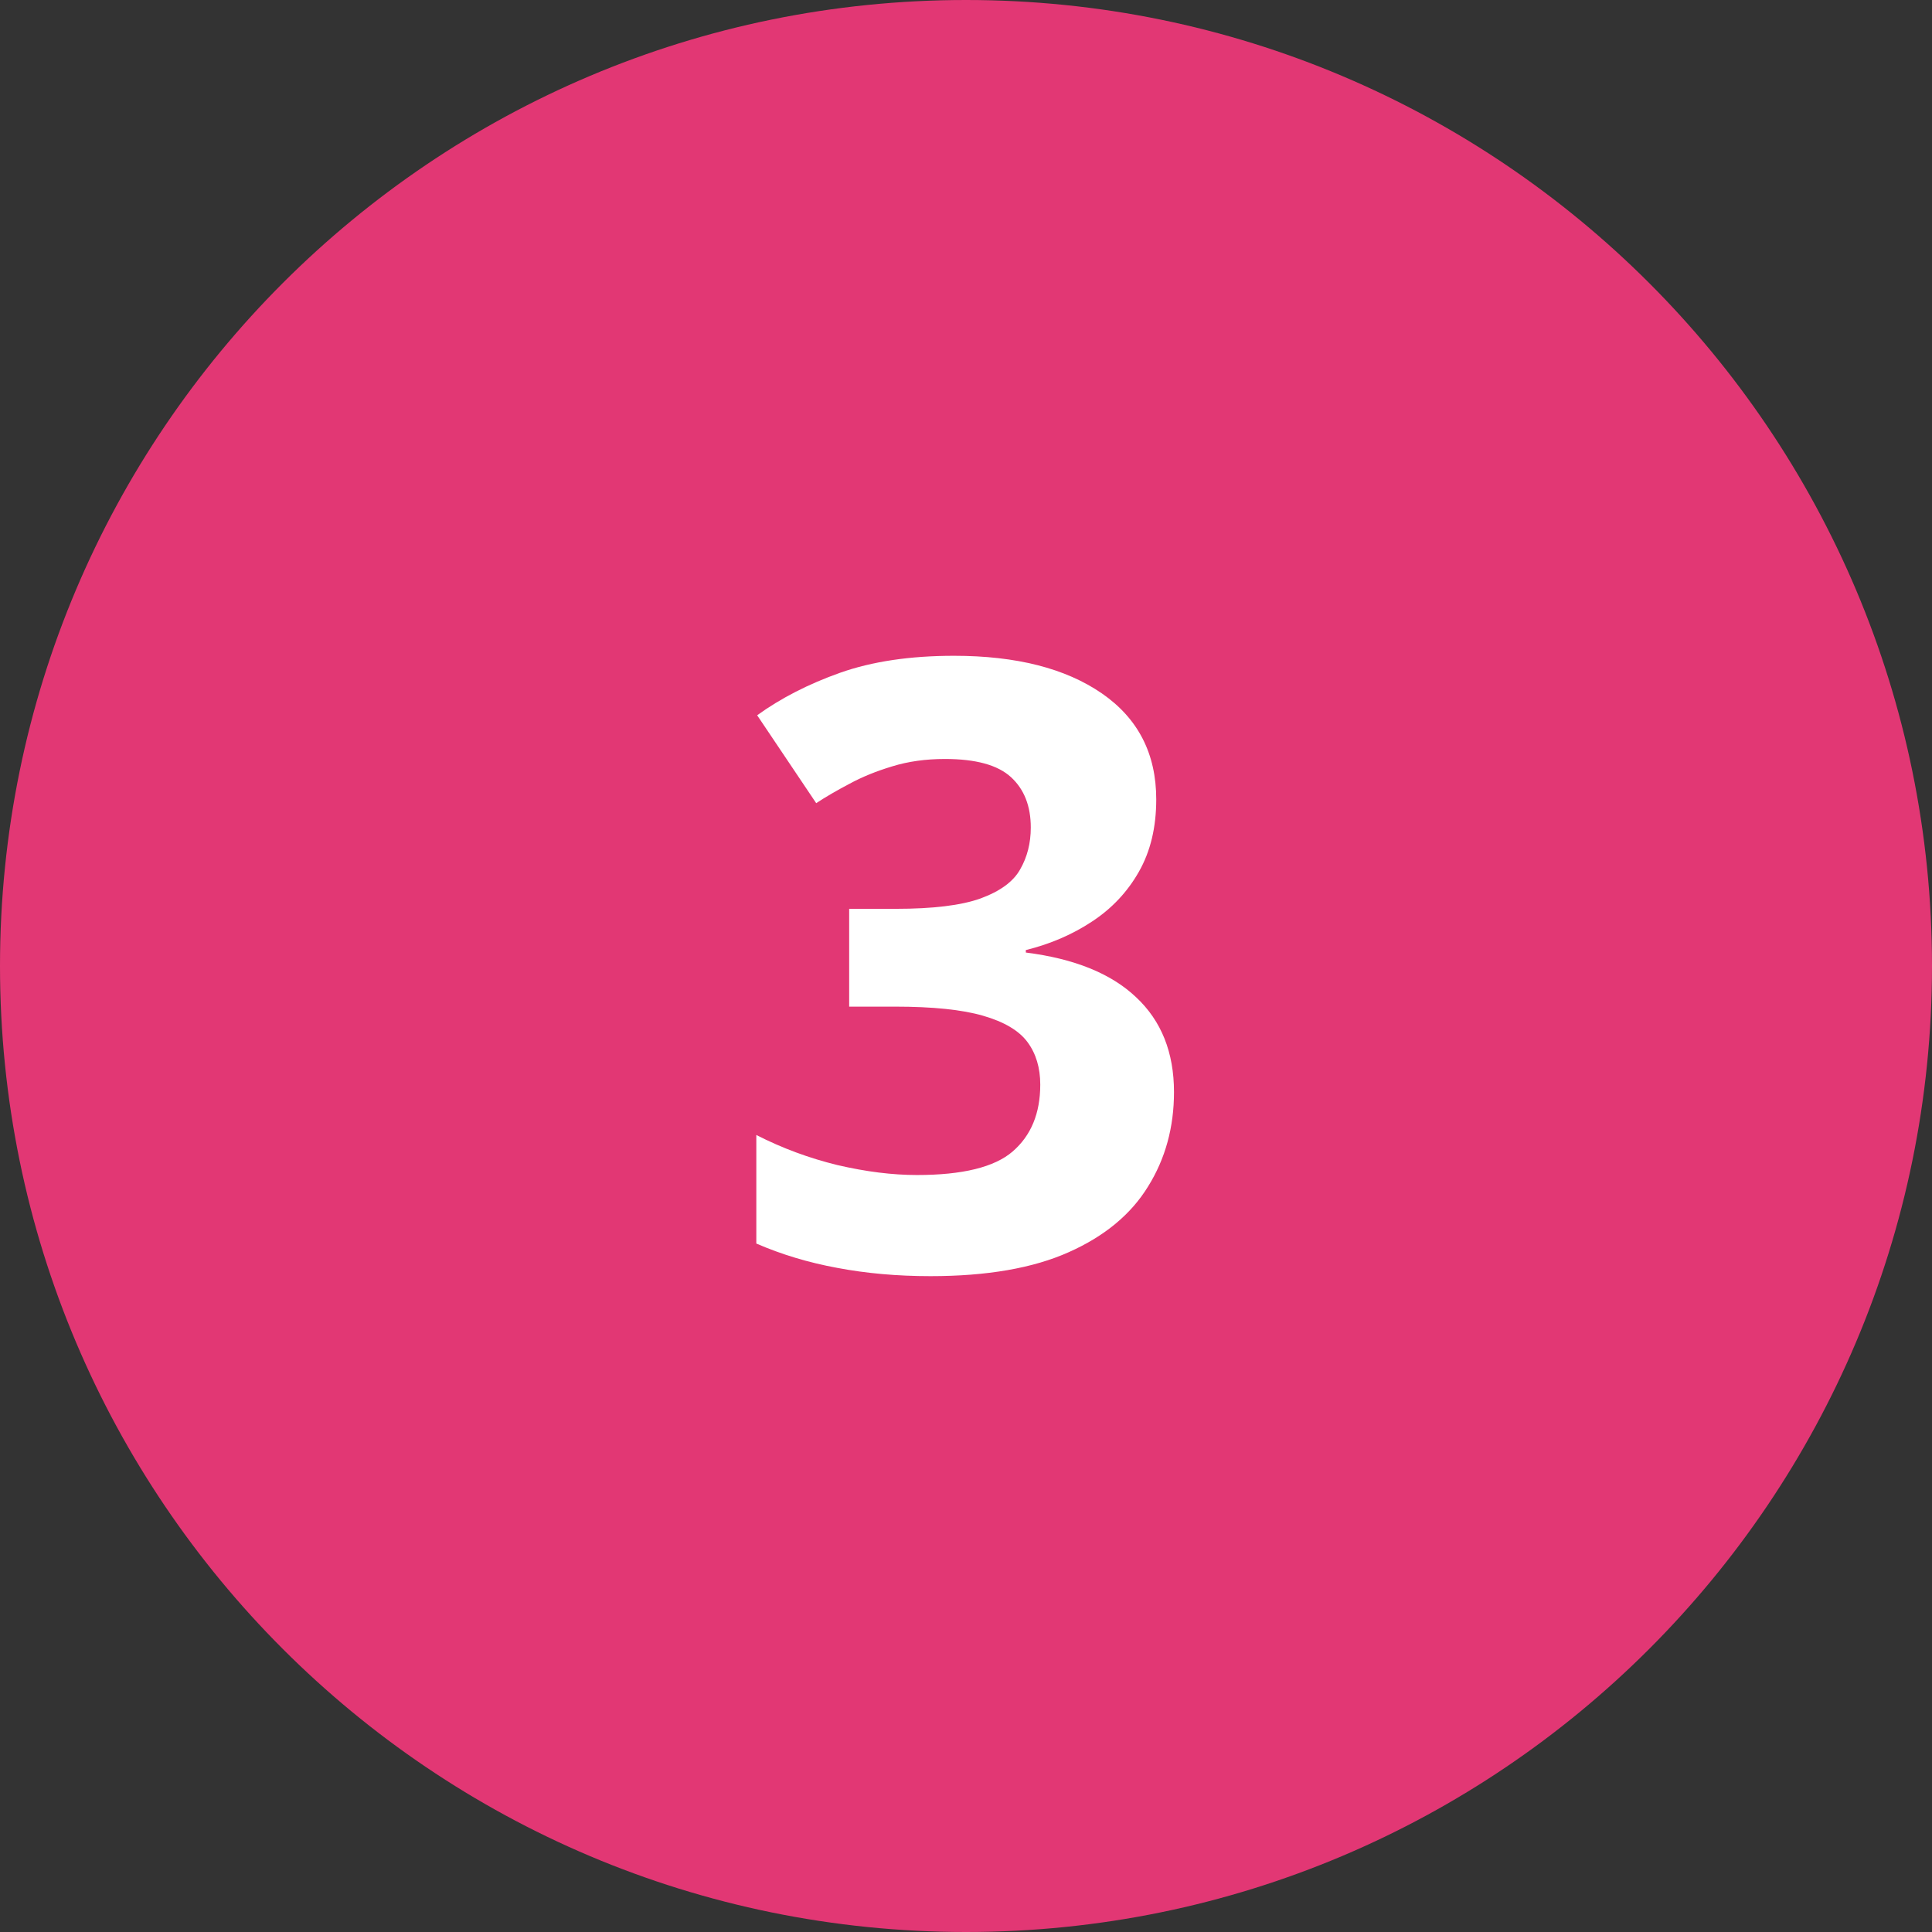 <svg width="32" height="32" viewBox="0 0 32 32" fill="none" xmlns="http://www.w3.org/2000/svg">
<rect x="0" y="0" width="32" height="32" fill="#333333" stroke="none"/>
<path d="M32 16C32 7.163 24.837 0 16 0C7.163 0 0 7.163 0 16C0 24.837 7.163 32 16 32C24.837 32 32 24.837 32 16Z" fill="#E23774"/>
<path d="M19.151 13.241C19.151 13.701 19.056 14.1 18.864 14.438C18.673 14.775 18.413 15.05 18.085 15.265C17.761 15.479 17.397 15.636 16.991 15.736V15.777C17.793 15.878 18.402 16.124 18.816 16.516C19.236 16.908 19.445 17.432 19.445 18.088C19.445 18.671 19.302 19.193 19.015 19.653C18.732 20.114 18.295 20.476 17.702 20.74C17.11 21.005 16.346 21.137 15.412 21.137C14.861 21.137 14.346 21.091 13.867 21C13.393 20.913 12.947 20.779 12.527 20.597V18.799C12.956 19.018 13.405 19.184 13.874 19.298C14.343 19.407 14.781 19.462 15.187 19.462C15.943 19.462 16.472 19.332 16.773 19.072C17.078 18.808 17.23 18.439 17.23 17.965C17.23 17.687 17.16 17.452 17.019 17.261C16.877 17.069 16.631 16.924 16.28 16.823C15.934 16.723 15.449 16.673 14.824 16.673H14.065V15.053H14.838C15.453 15.053 15.92 14.996 16.239 14.882C16.563 14.763 16.782 14.604 16.895 14.403C17.014 14.198 17.073 13.966 17.073 13.706C17.073 13.351 16.964 13.073 16.745 12.872C16.526 12.671 16.162 12.571 15.651 12.571C15.332 12.571 15.041 12.612 14.776 12.694C14.517 12.772 14.282 12.867 14.072 12.981C13.863 13.091 13.678 13.198 13.519 13.303L12.541 11.847C12.933 11.564 13.391 11.329 13.915 11.143C14.444 10.956 15.073 10.862 15.802 10.862C16.832 10.862 17.648 11.07 18.249 11.484C18.851 11.899 19.151 12.485 19.151 13.241Z" fill="white"/>
</svg>
